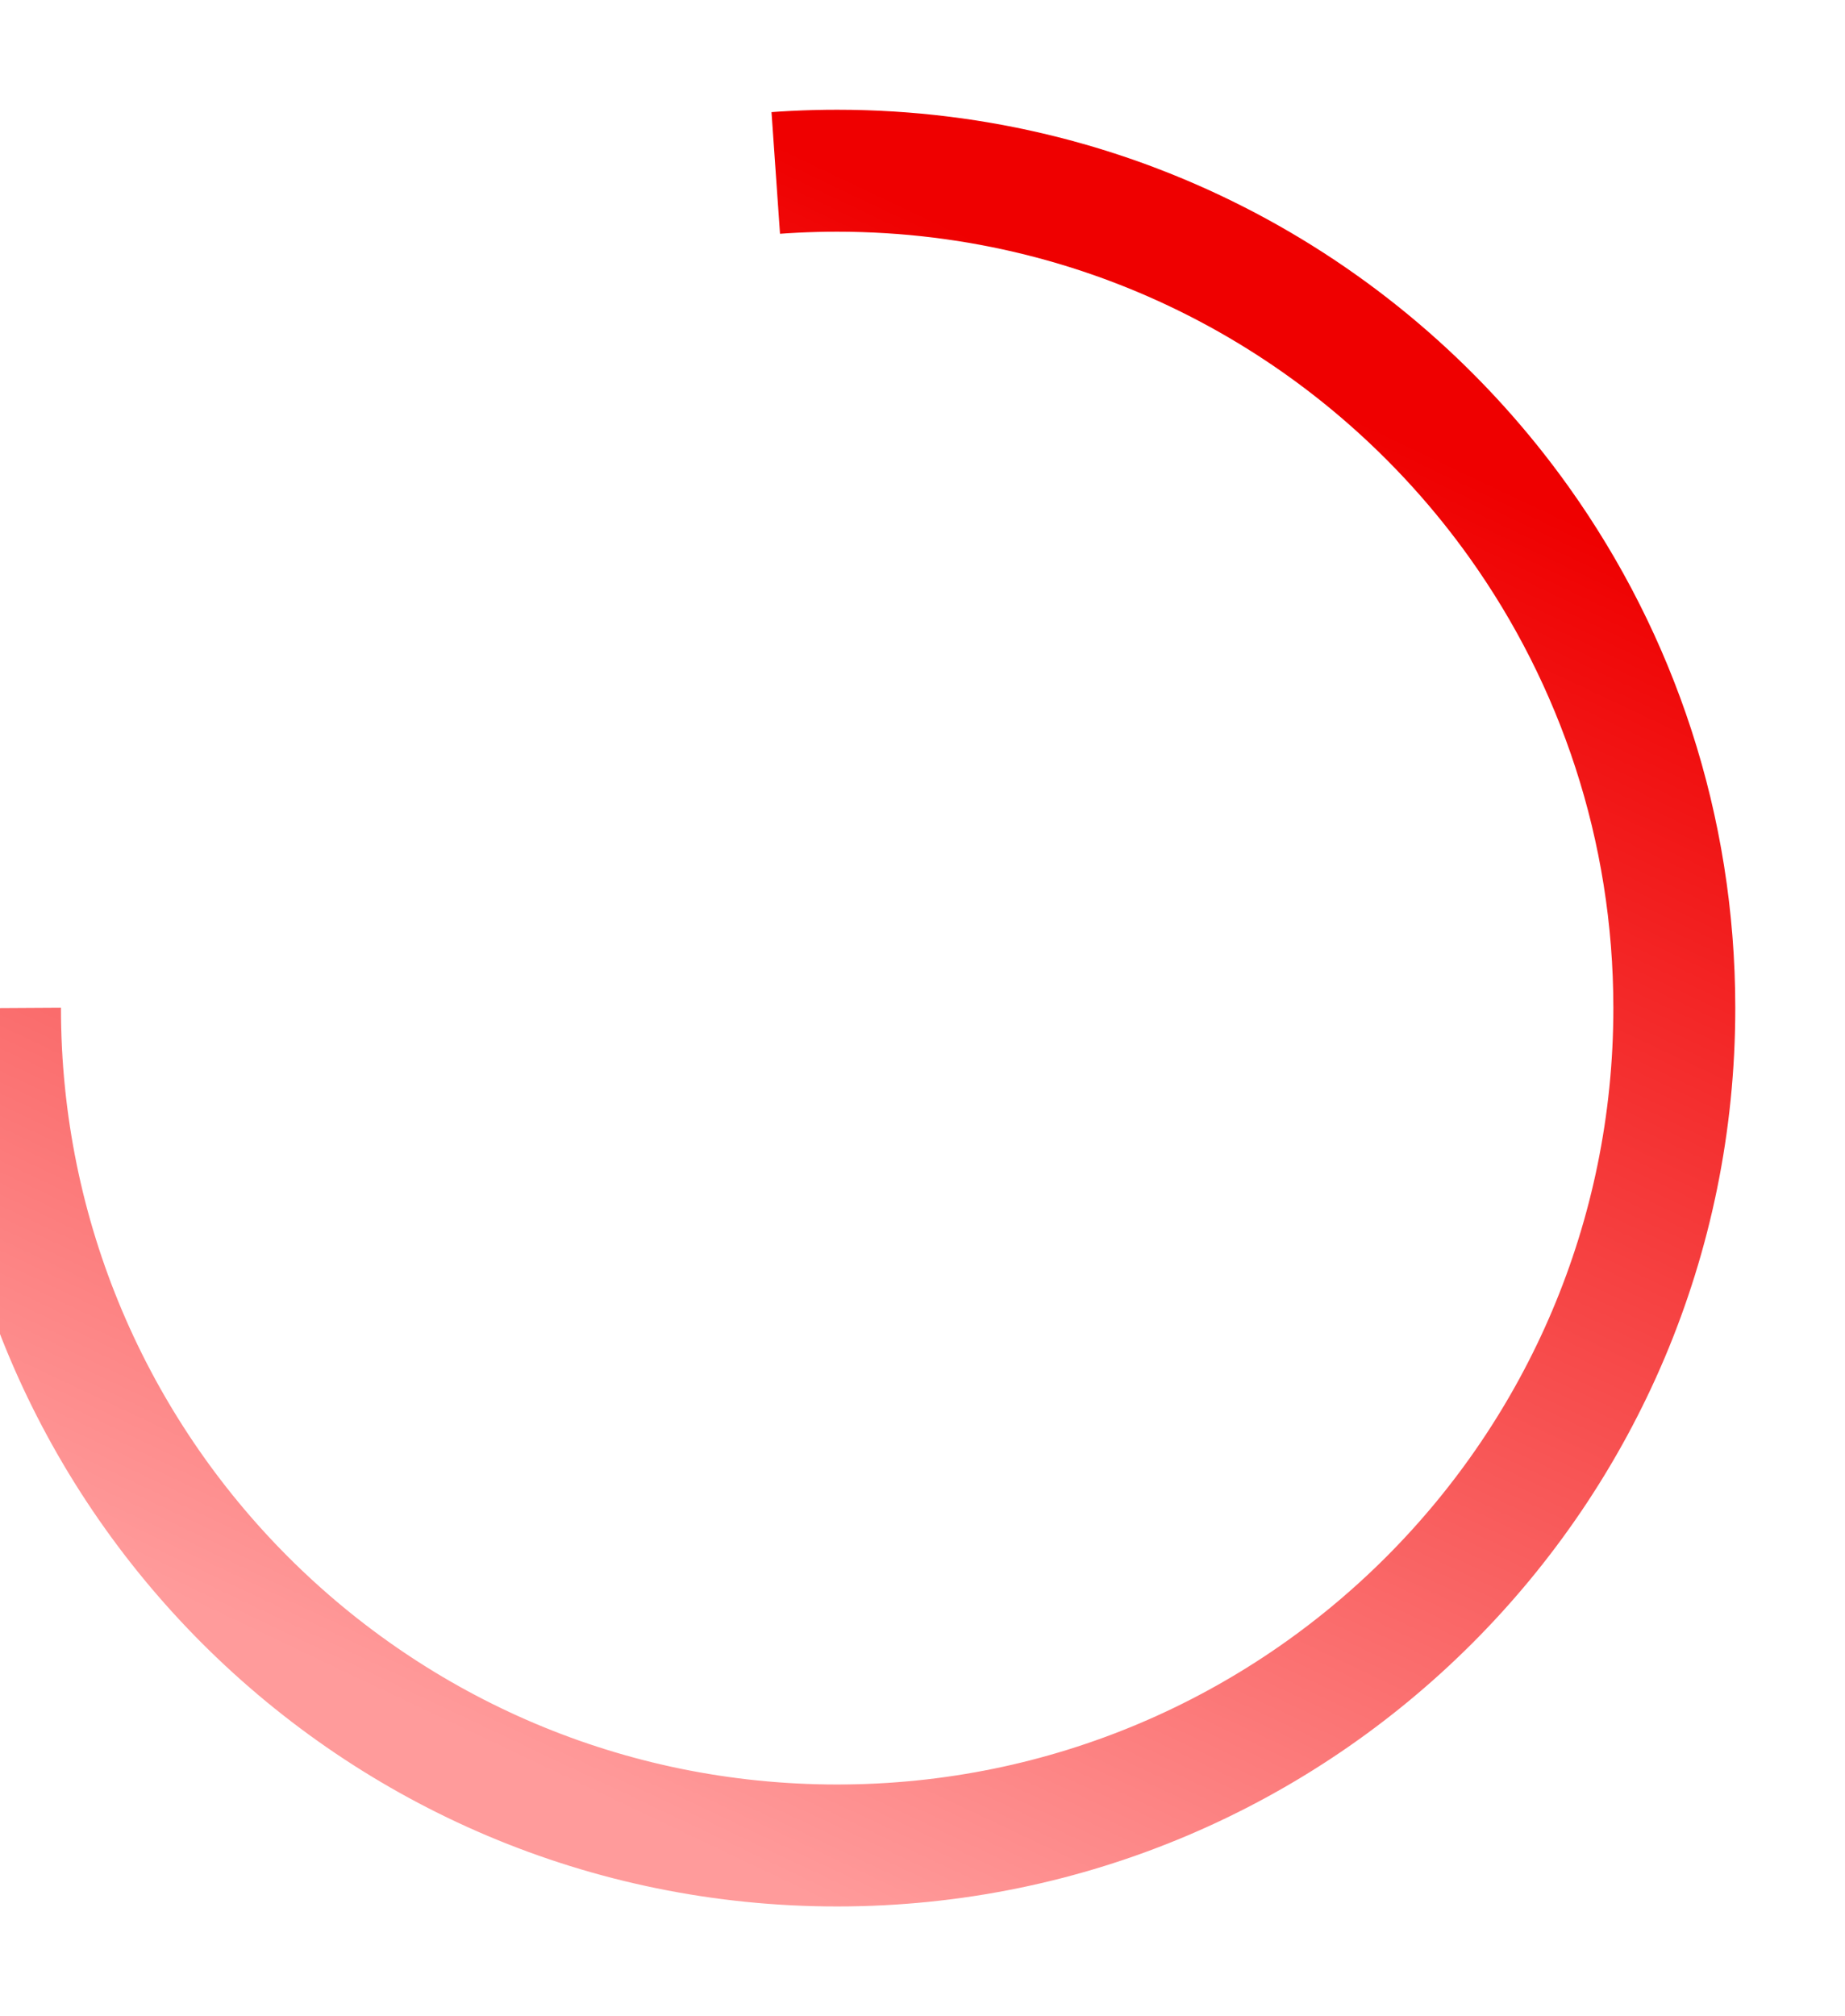 <svg width="227" height="248" viewBox="0 0 227 248" fill="none" xmlns="http://www.w3.org/2000/svg">
<g filter="url(#filter0_d_0_196)">
<path fill-rule="evenodd" clip-rule="evenodd" d="M0 122C0 178.885 46.115 225 103 225C159.885 225 206 178.885 206 122C206 99.753 198.947 79.153 186.955 62.315C168.283 36.098 137.638 19 103 19C46.115 19 0 65.115 0 122Z" fill="white"/>
<path fill-rule="evenodd" clip-rule="evenodd" d="M0 122C0 178.885 46.115 225 103 225C159.885 225 206 178.885 206 122C206 99.753 198.947 79.153 186.955 62.315C168.283 36.098 137.638 19 103 19C46.115 19 0 65.115 0 122Z" stroke="url(#paint0_linear_0_196)" stroke-width="15" stroke-linejoin="bevel" stroke-dasharray="493 9783"/>
</g>
<defs>
<filter id="filter0_d_0_196" x="-20.5" y="0.5" width="247" height="247" filterUnits="userSpaceOnUse" color-interpolation-filters="sRGB">
<feFlood flood-opacity="0" result="BackgroundImageFix"/>
<feColorMatrix in="SourceAlpha" type="matrix" values="0 0 0 0 0 0 0 0 0 0 0 0 0 0 0 0 0 0 127 0" result="hardAlpha"/>
<feOffset dy="2"/>
<feGaussianBlur stdDeviation="6.5"/>
<feColorMatrix type="matrix" values="0 0 0 0 0 0 0 0 0 0 0 0 0 0 0 0 0 0 0.091 0"/>
<feBlend mode="normal" in2="BackgroundImageFix" result="effect1_dropShadow_0_196"/>
<feBlend mode="normal" in="SourceGraphic" in2="effect1_dropShadow_0_196" result="shape"/>
</filter>
<linearGradient id="paint0_linear_0_196" x1="19.725" y1="-20.388" x2="-63.035" y2="154.401" gradientUnits="userSpaceOnUse">
<stop stop-color="#EF0000"/>
<stop offset="1" stop-color="#FF9B9B"/>
</linearGradient>
</defs>
</svg>

